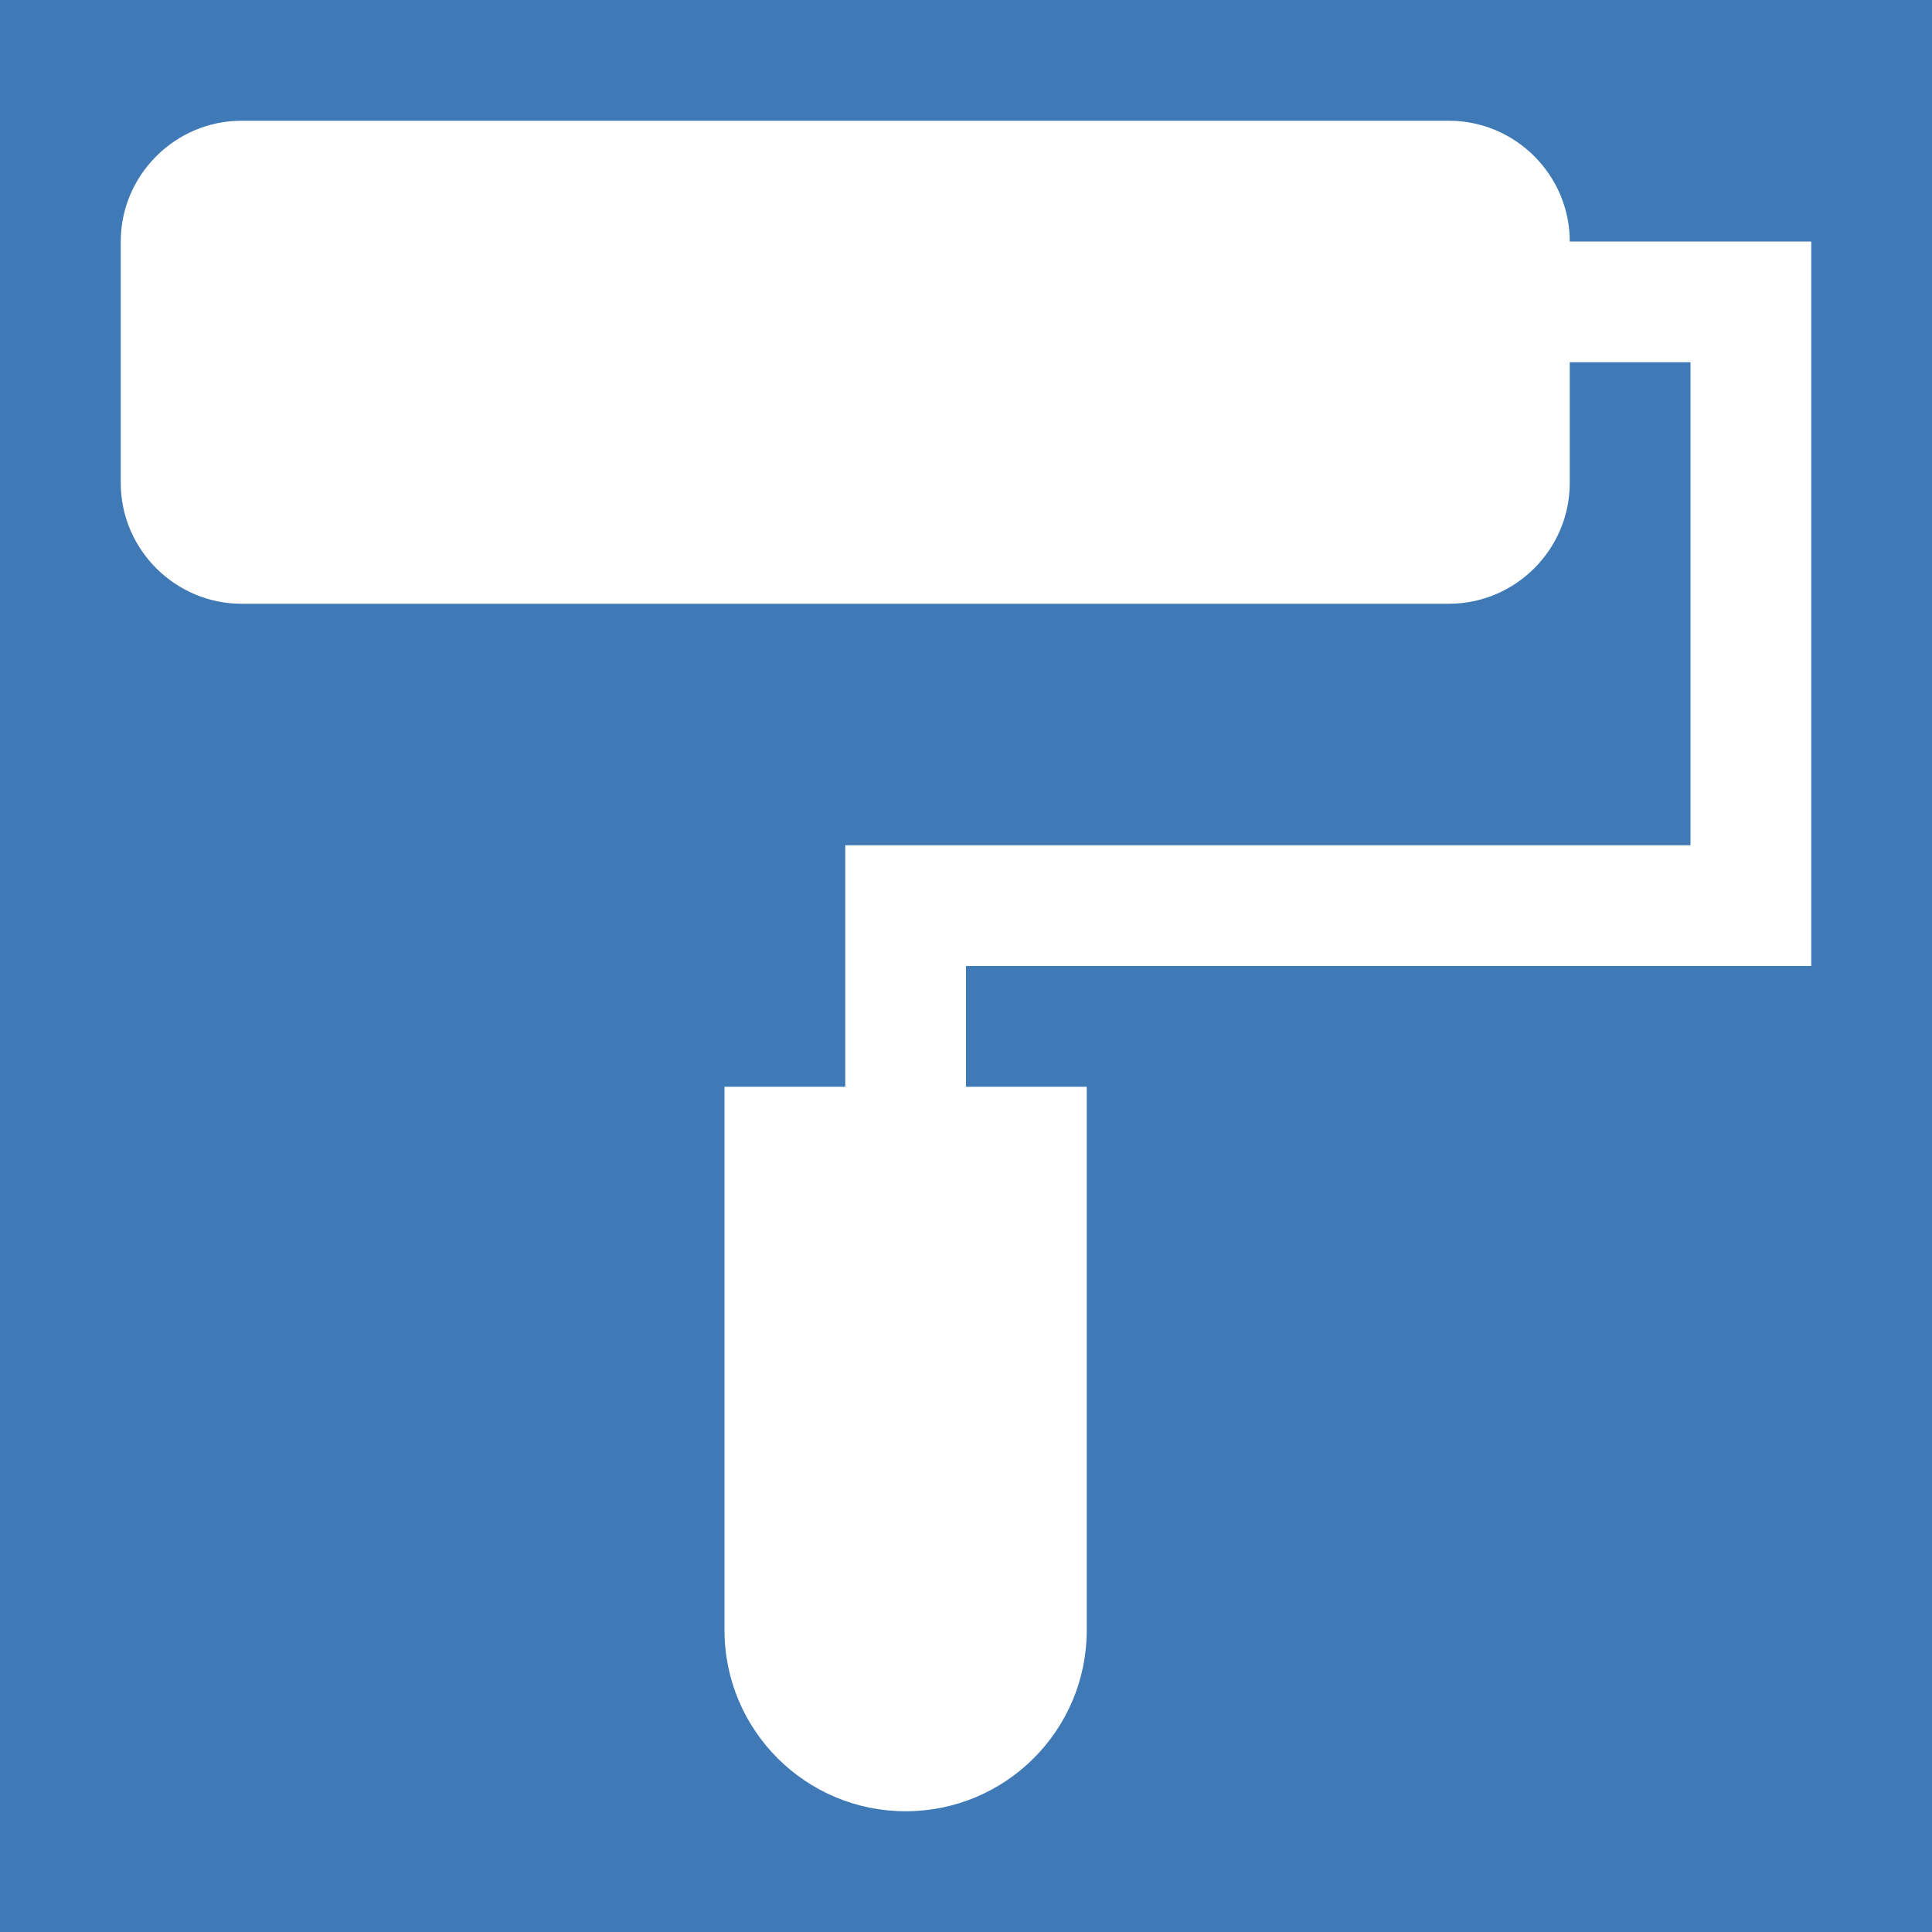 <?xml version="1.0" encoding="UTF-8" standalone="no"?>
<!DOCTYPE svg PUBLIC "-//W3C//DTD SVG 1.1//EN" "http://www.w3.org/Graphics/SVG/1.1/DTD/svg11.dtd">
<svg width="16px" height="16px" version="1.1" xmlns="http://www.w3.org/2000/svg" xmlns:xlink="http://www.w3.org/1999/xlink" xml:space="preserve" style="fill-rule:evenodd;clip-rule:evenodd;stroke-linejoin:round;stroke-miterlimit:1.414;">
    <g id="status">
        <rect x="0" y="0" width="16" height="16" style="fill:#3f7ab7;"/>
        <path d="M13,2c0,-0.55 -0.45,-1 -1,-1l-10,0c-0.549,0 -1,0.45 -1,1l0,2c0,0.55 0.451,1 1,1l10,0c0.55,0 1,-0.45 1,-1l0,-1l1,0l0,4l-7,0l0,2l-1,0l0,4.5c0,0.829 0.672,1.5 1.5,1.5c0.829,0 1.5,-0.671 1.5,-1.5l0,-4.5l-1,0l0,-1l7,0l0,-6l-2,0Z" style="fill:#fff;fill-rule:nonzero;"/>
    </g>
</svg>
